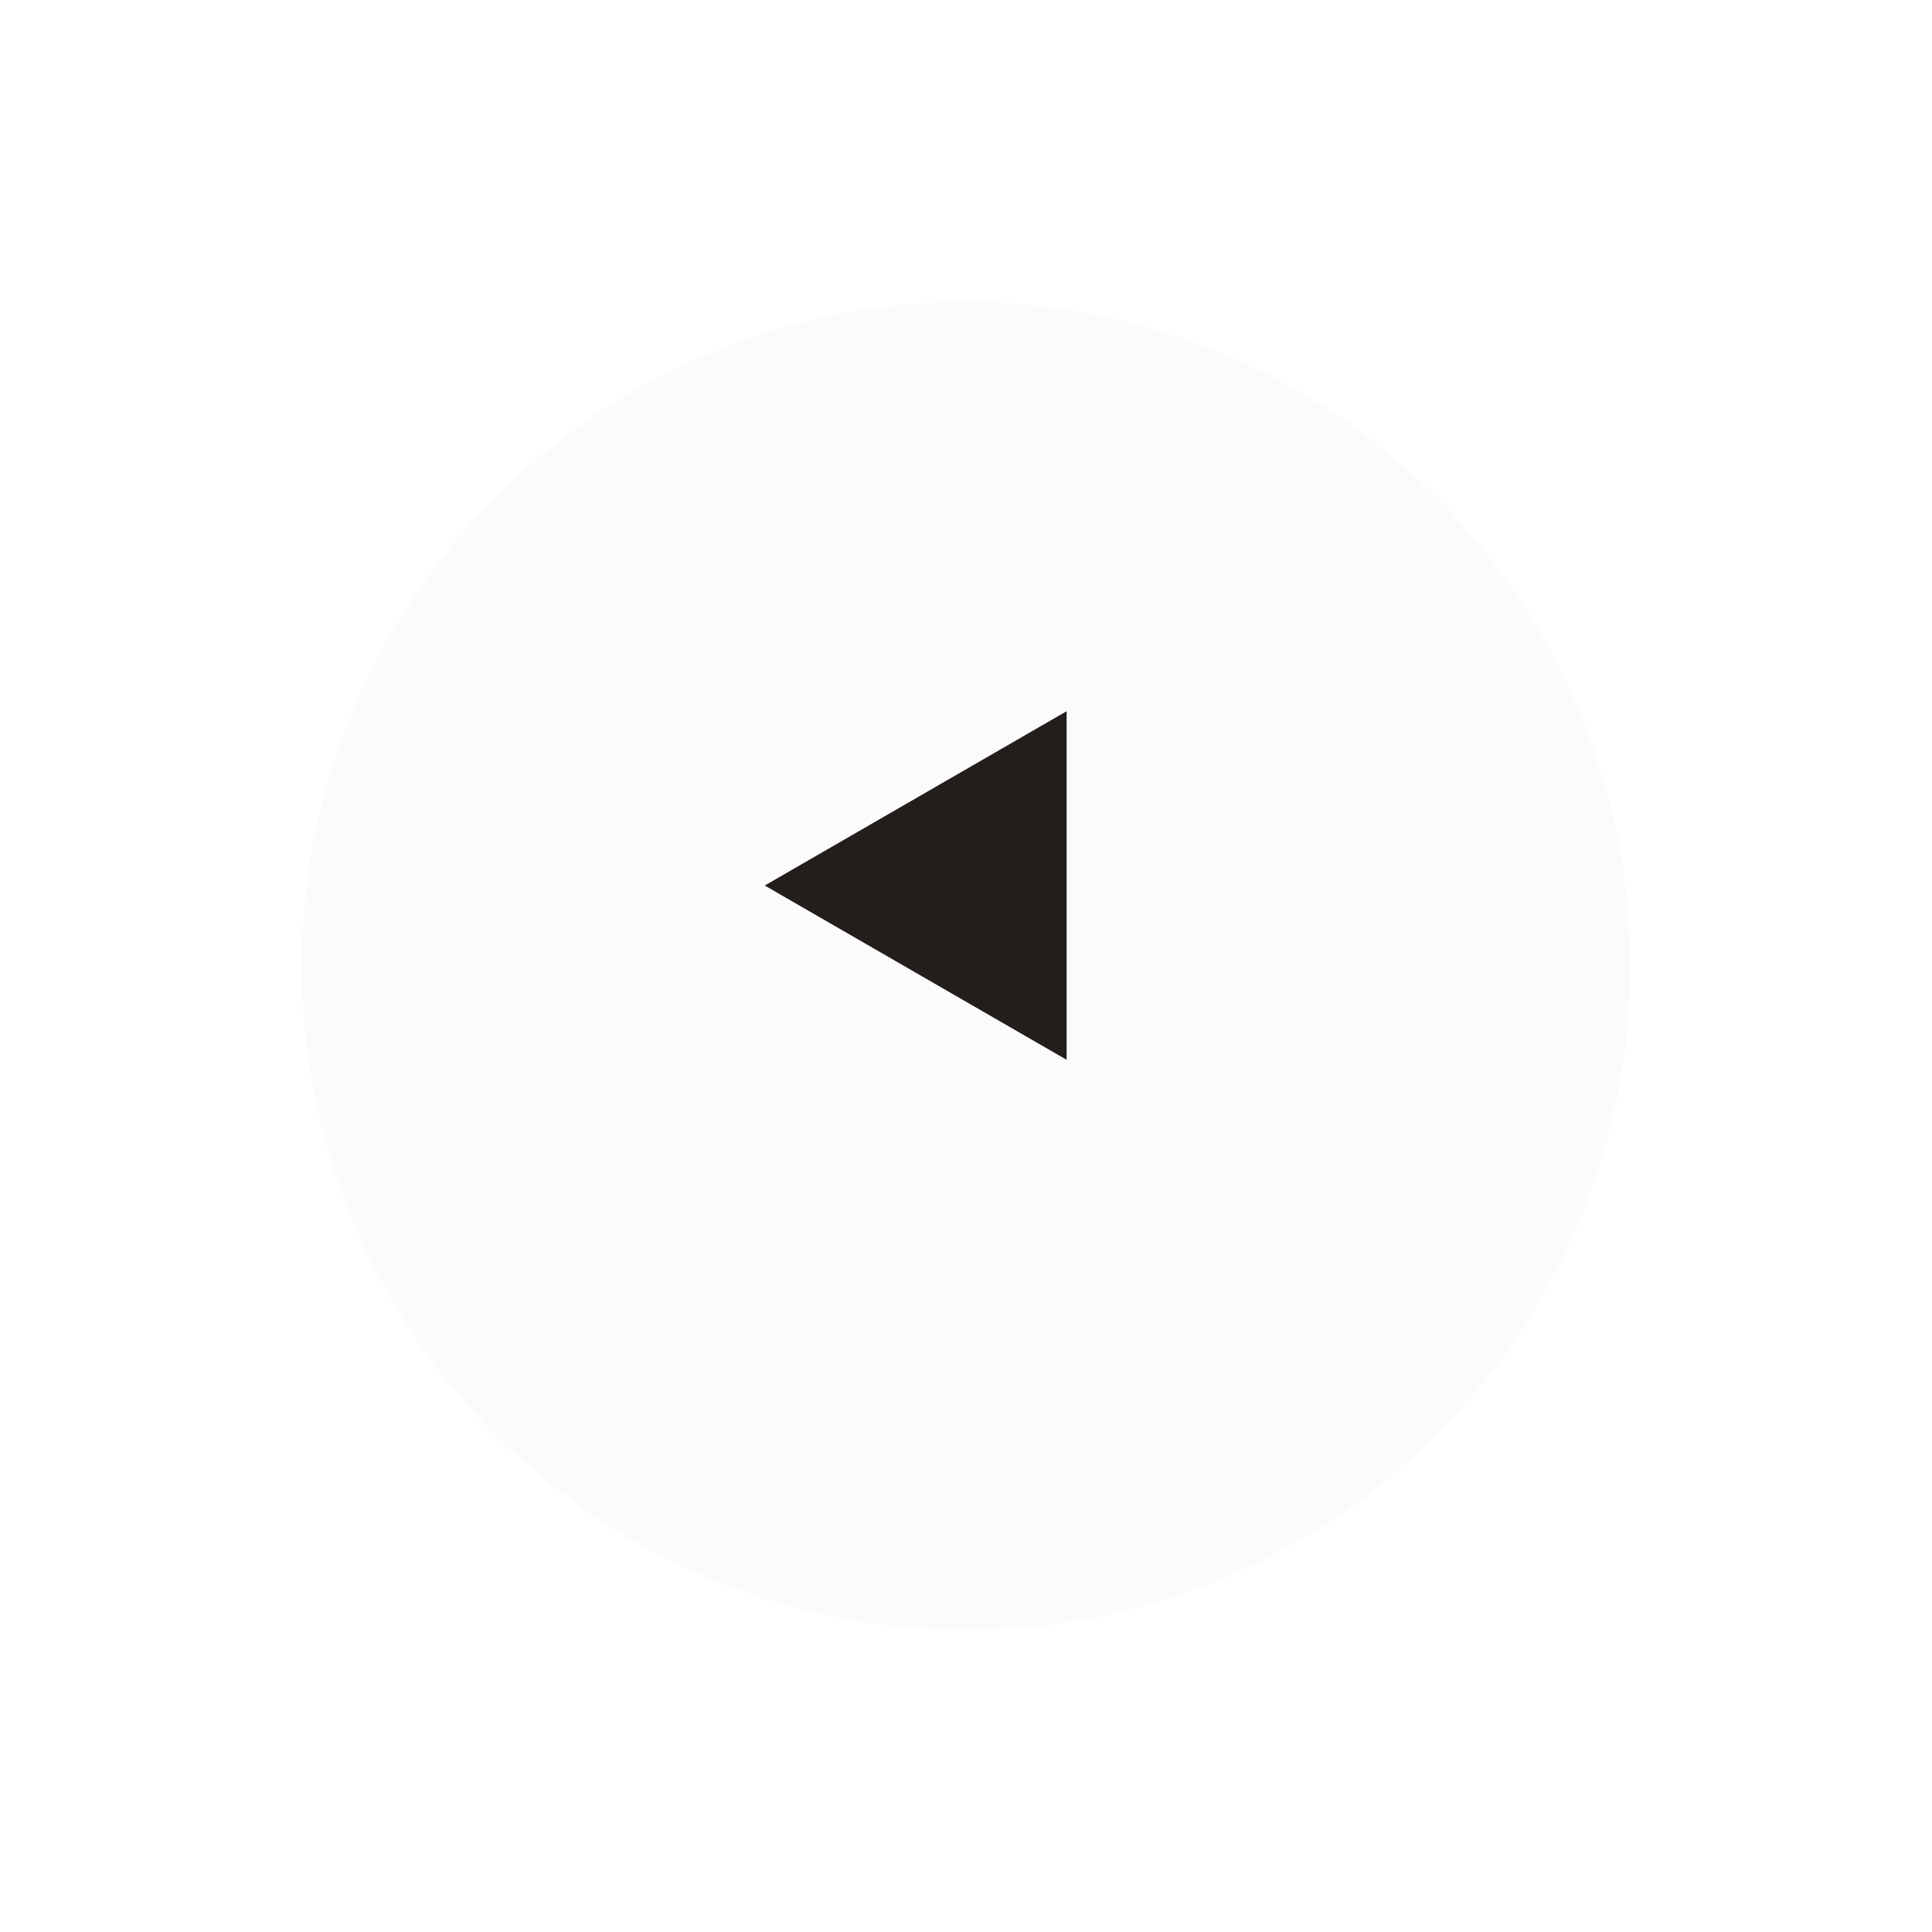 <svg width="96" height="96" viewBox="0 0 96 96" fill="none" xmlns="http://www.w3.org/2000/svg">
<g filter="url(#filter0_d_94_290)">
<circle r="33" transform="matrix(-1 0 0 1 48 44.001)" fill="#FBFBFB"/>
</g>
<path d="M38 44.001L53 52.661V35.34L38 44.001Z" fill="#231D1C"/>
<defs>
<filter id="filter0_d_94_290" x="0" y="0" width="96" height="96" filterUnits="userSpaceOnUse" color-interpolation-filters="sRGB">
<feFlood flood-opacity="0" result="BackgroundImageFix"/>
<feColorMatrix in="SourceAlpha" type="matrix" values="0 0 0 0 0 0 0 0 0 0 0 0 0 0 0 0 0 0 127 0" result="hardAlpha"/>
<feOffset dy="4"/>
<feGaussianBlur stdDeviation="7.5"/>
<feComposite in2="hardAlpha" operator="out"/>
<feColorMatrix type="matrix" values="0 0 0 0 0 0 0 0 0 0 0 0 0 0 0 0 0 0 0.25 0"/>
<feBlend mode="normal" in2="BackgroundImageFix" result="effect1_dropShadow_94_290"/>
<feBlend mode="normal" in="SourceGraphic" in2="effect1_dropShadow_94_290" result="shape"/>
</filter>
</defs>
</svg>
